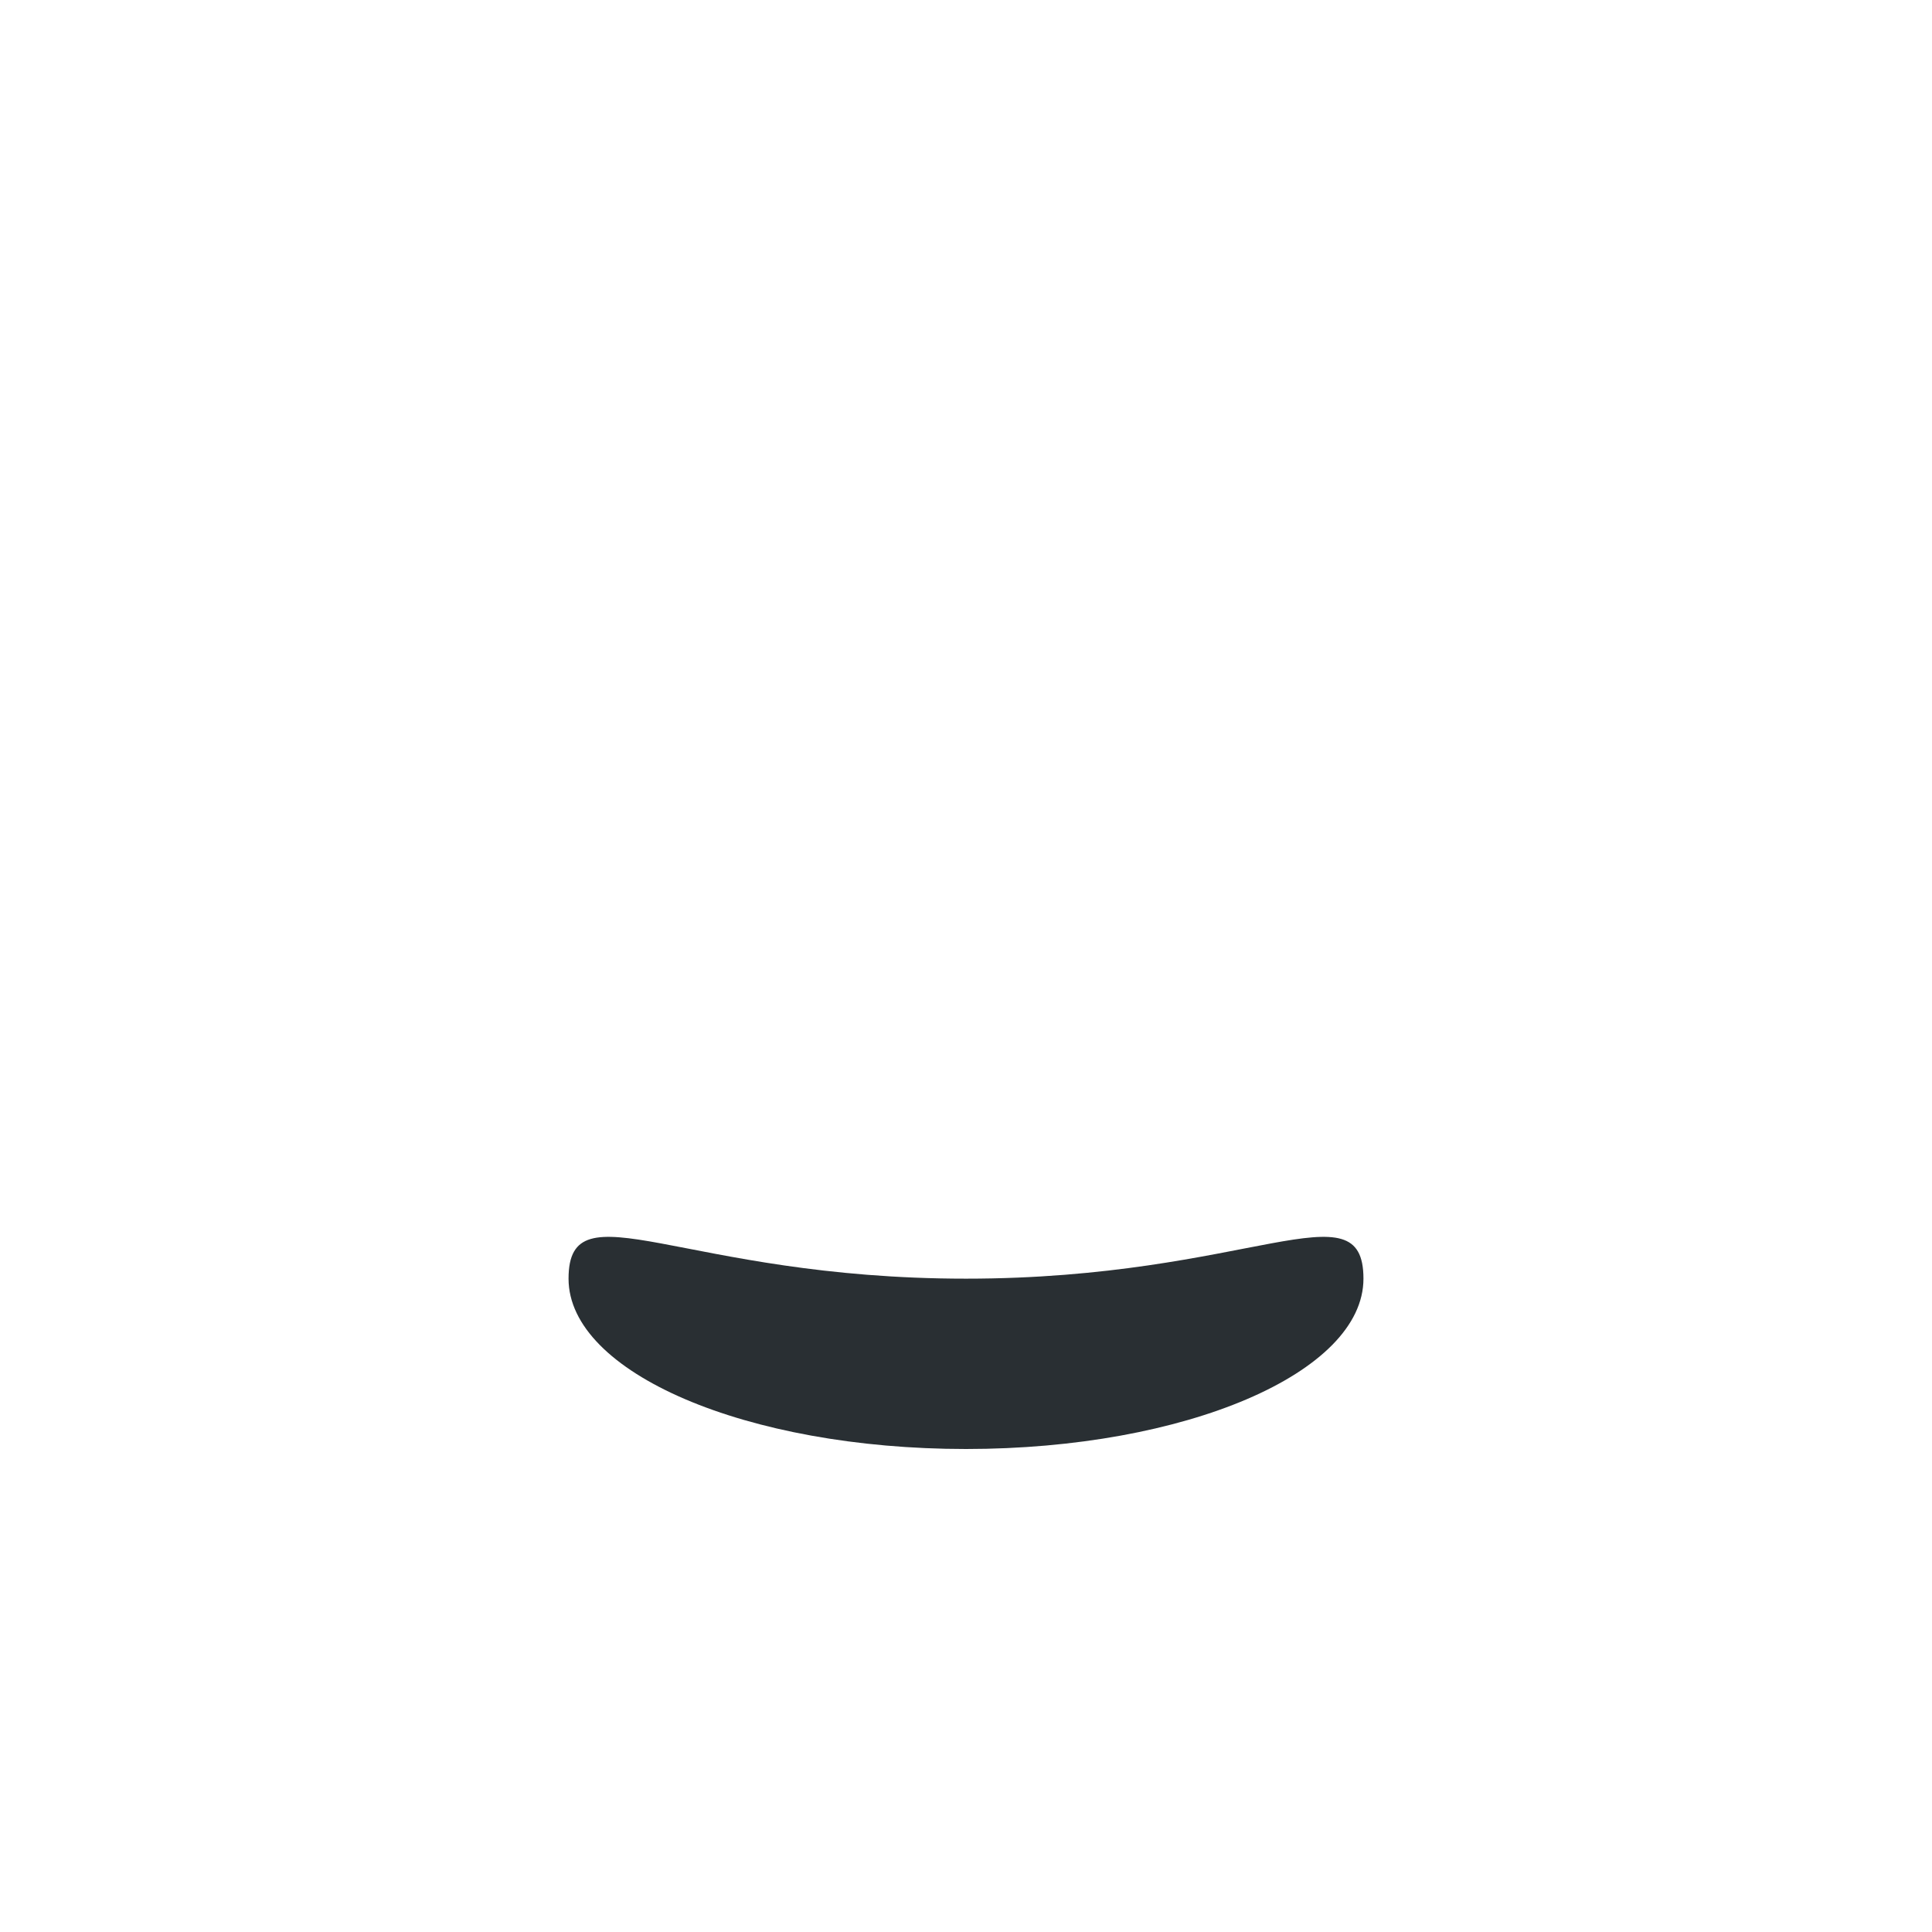 <svg xmlns="http://www.w3.org/2000/svg" viewBox="0 0 36 36">
  <path fill="#292F33" d="M25.406 23.826C25.406 25.579 22.09 27 18 27s-7.406-1.421-7.406-3.174 2.116 0 7.406 0 7.406-1.753 7.406 0z"/>
</svg>
